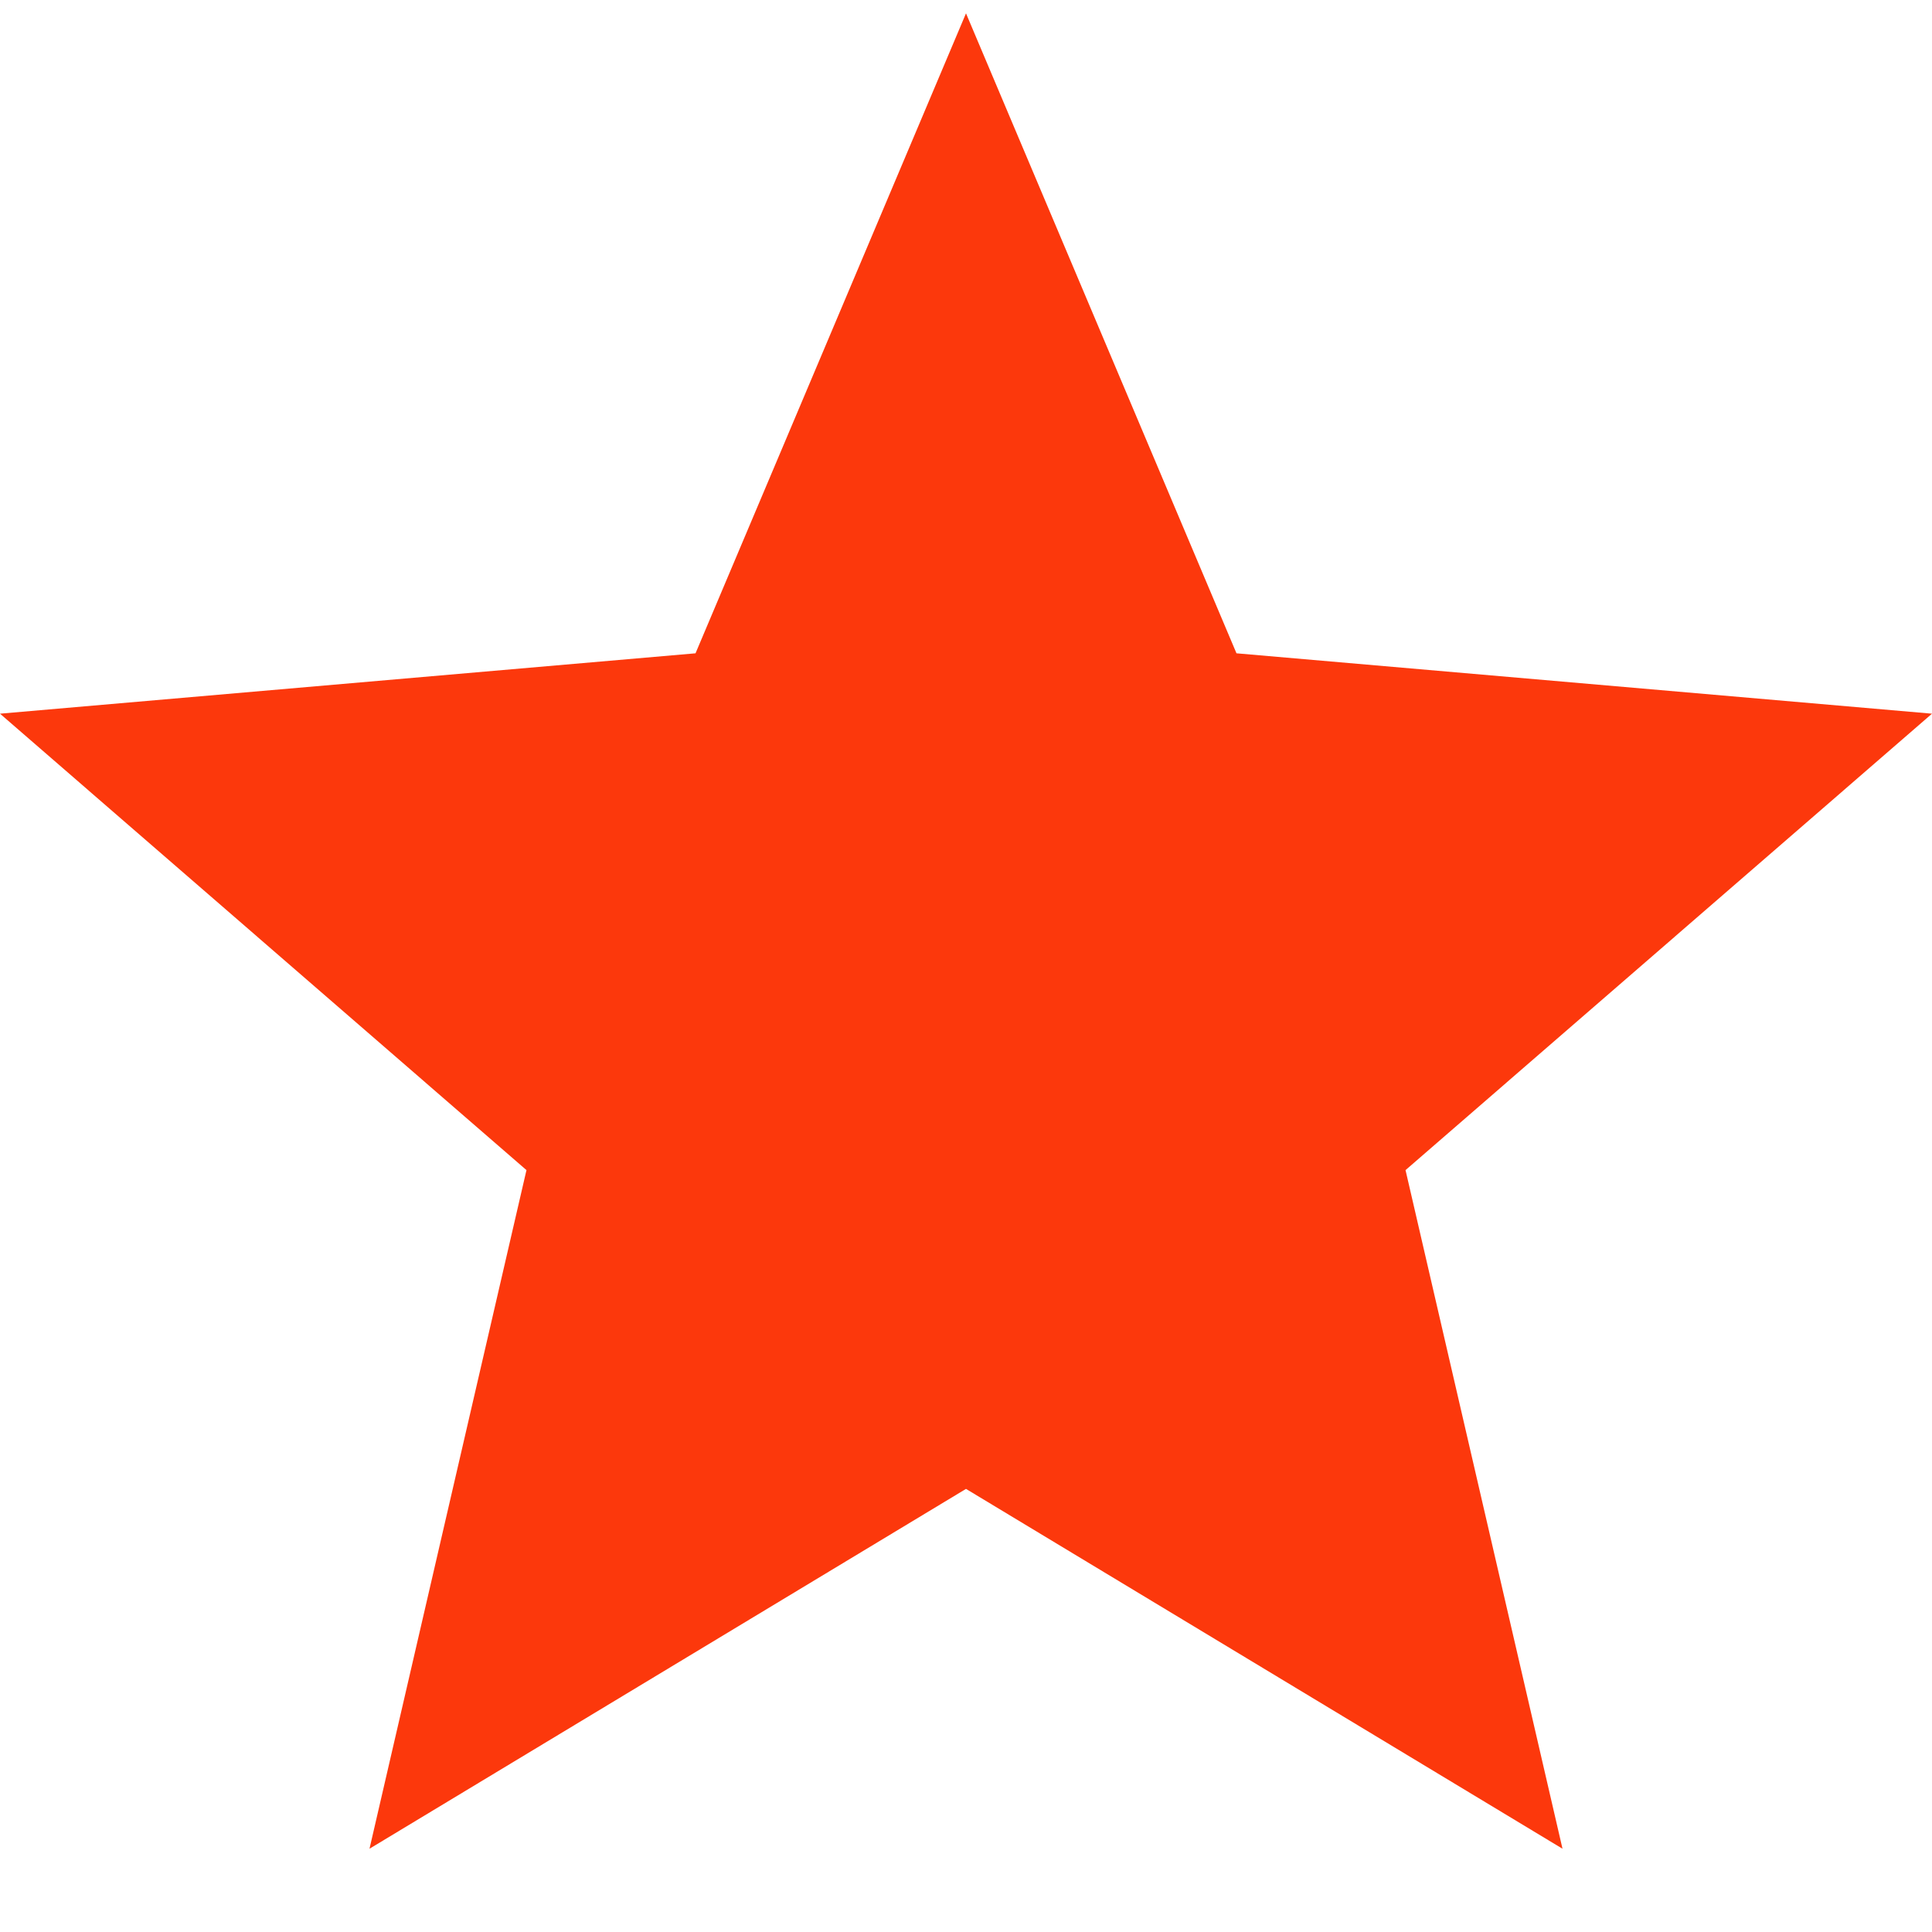 <svg width="20" height="20" viewBox="0 0 20 20" fill="none" xmlns="http://www.w3.org/2000/svg">
<path d="M3.825 19.138L5.45 12.113L0 7.388L7.2 6.763L10 0.138L12.8 6.763L20 7.388L14.55 12.113L16.175 19.138L10 15.413L3.825 19.138Z" fill="#FC380C"/>
</svg>
